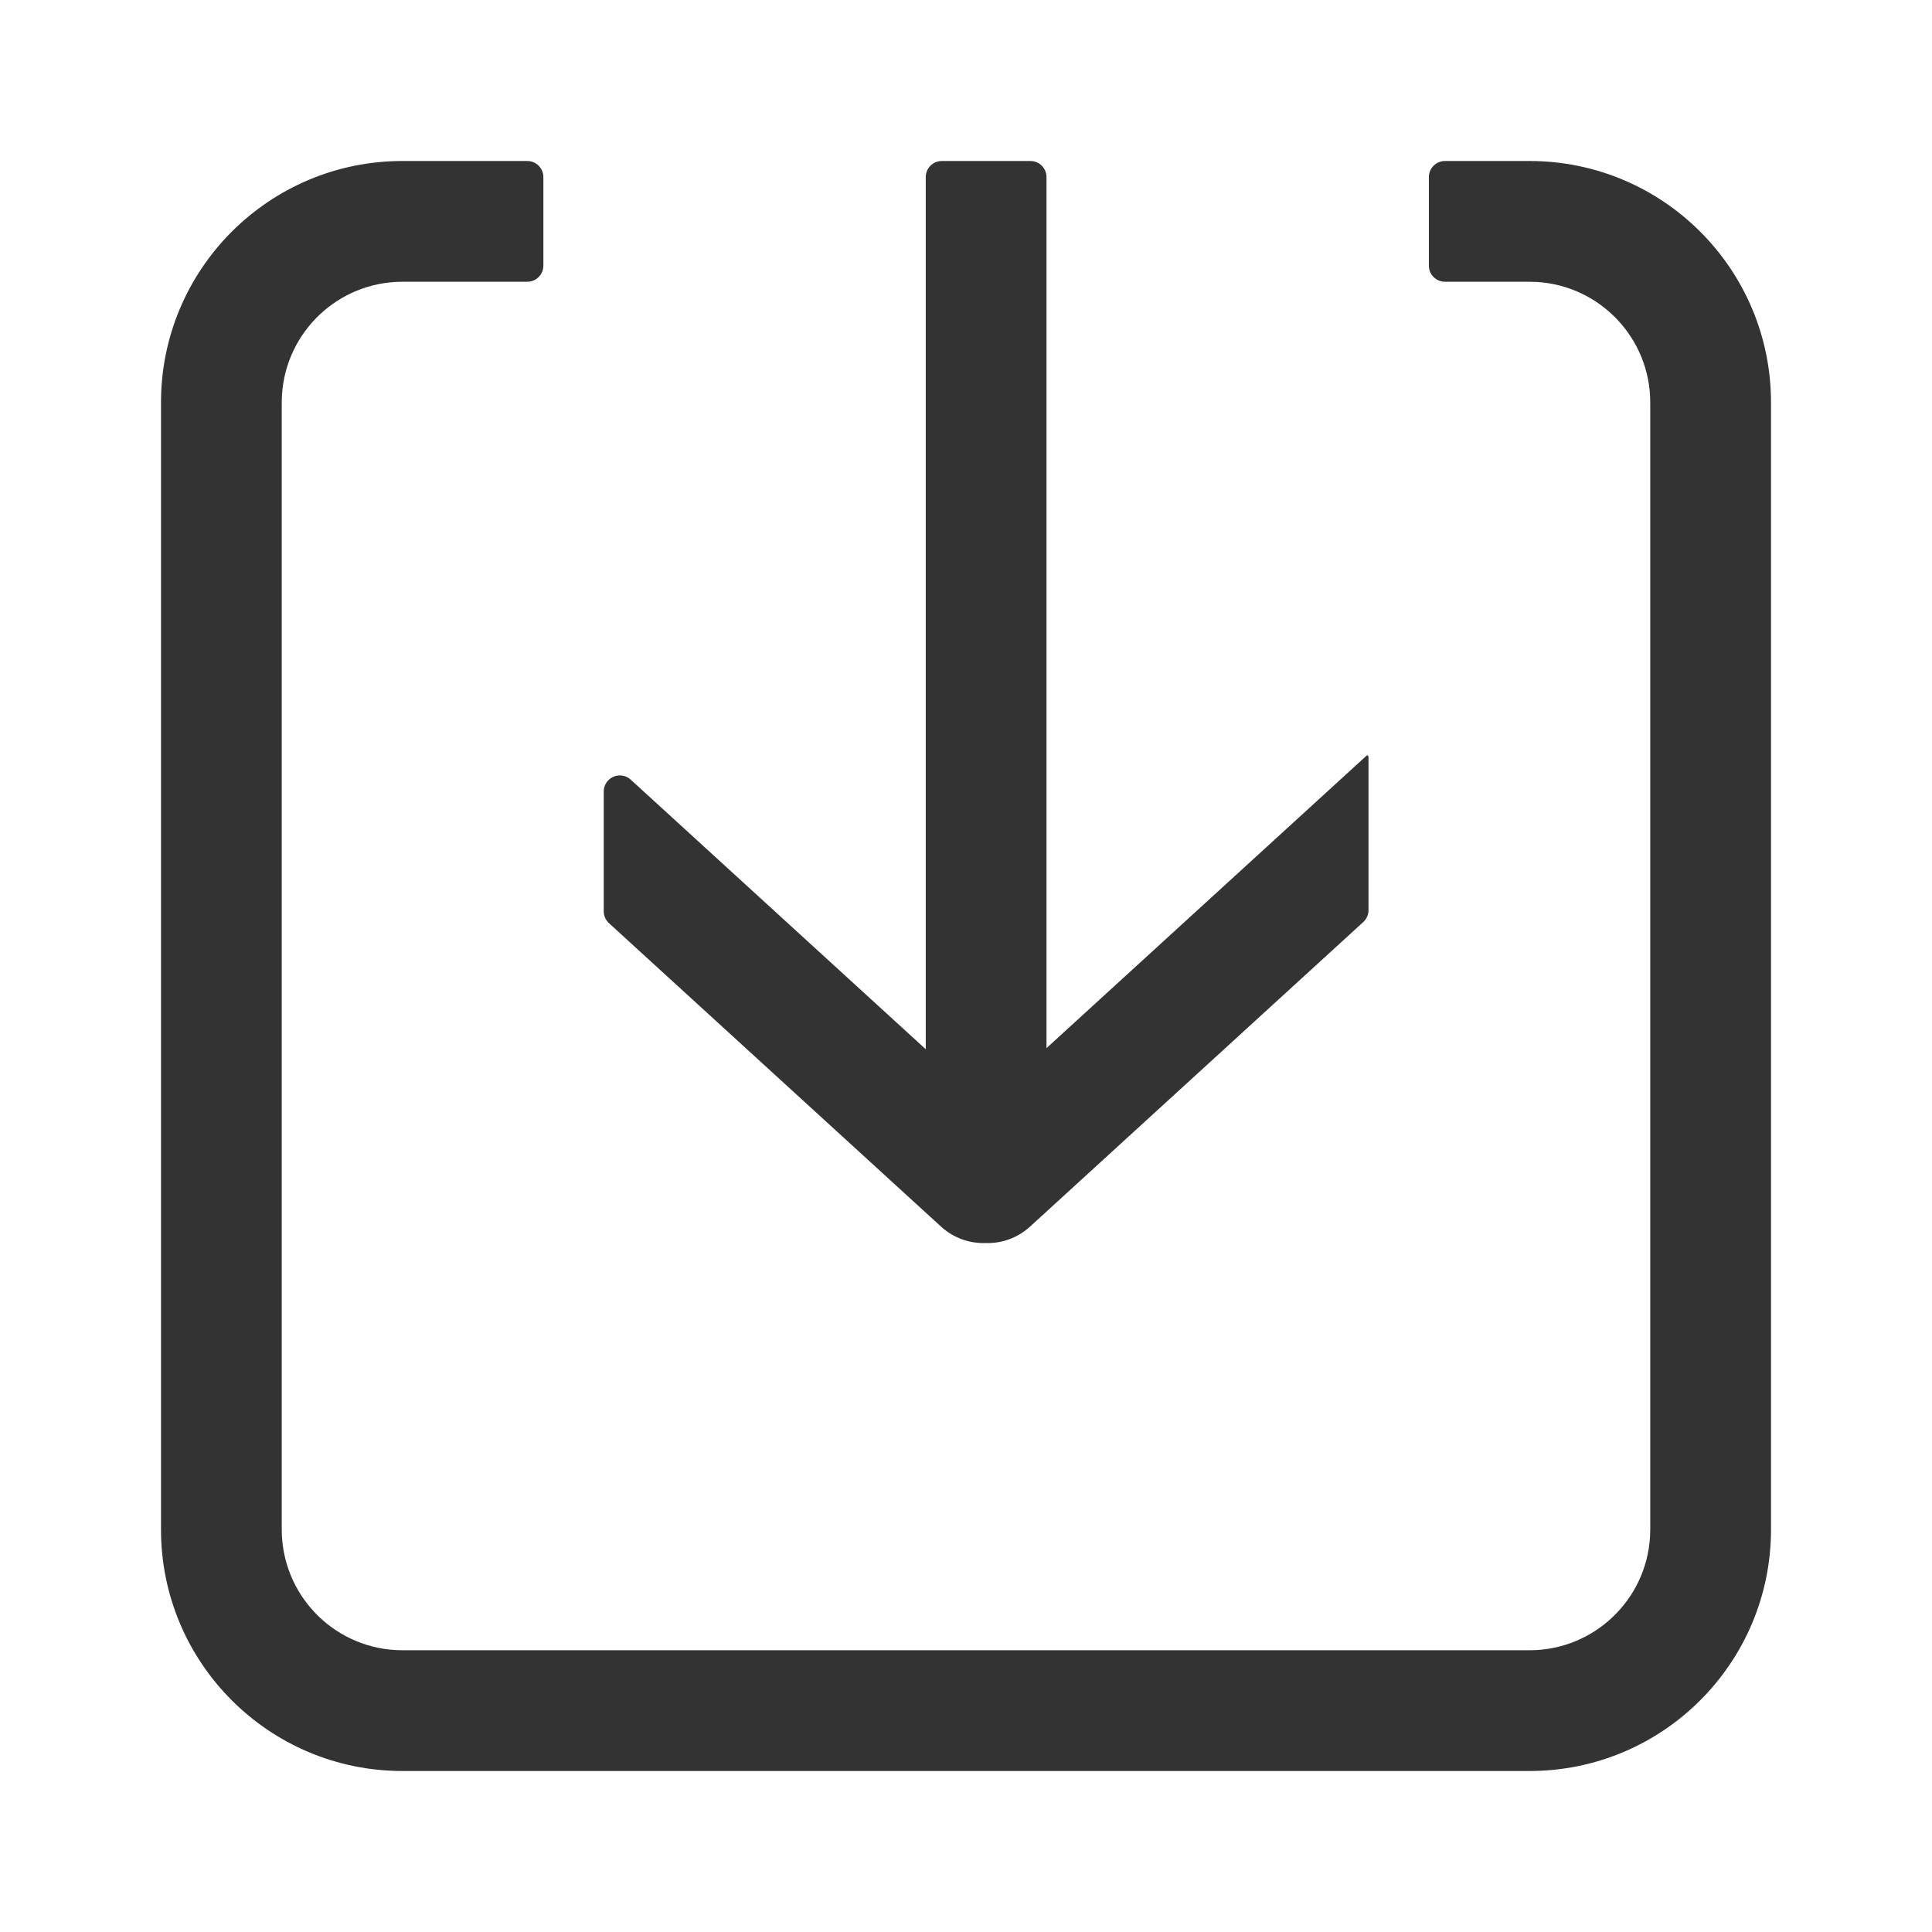 <?xml version="1.0" encoding="UTF-8"?>
<svg width="48px" height="48px" viewBox="0 0 48 48" version="1.1" xmlns="http://www.w3.org/2000/svg" xmlns:xlink="http://www.w3.org/1999/xlink">
    <title>DownlandOutline</title>
    <g id="DownlandOutline" stroke="none" stroke-width="1" fill="none" fill-rule="evenodd">
        <g id="编组">
            <rect id="矩形" fill="#FFFFFF" opacity="0" x="0" y="0" width="48" height="48"></rect>
            <path d="M13.5,4.4 L13.5,6.6 C13.5,6.821 13.321,7 13.1,7 L10,7 L10,7 C8.402,7 7.096,8.249 7.005,9.824 L7,10 L7,38 C7,39.598 8.249,40.904 9.824,40.995 L10,41 L38,41 C39.598,41 40.904,39.751 40.995,38.176 L41,38 L41,10 C41,8.402 39.751,7.096 38.176,7.005 L38,7 L35.9,7 C35.679,7 35.5,6.821 35.5,6.6 L35.5,4.4 C35.5,4.179 35.679,4 35.9,4 L38,4 L38,4 C41.314,4 44,6.686 44,10 L44,38 C44,41.314 41.314,44 38,44 L10,44 C6.686,44 4,41.314 4,38 L4,10 C4,6.686 6.686,4 10,4 L13.1,4 C13.321,4 13.5,4.179 13.5,4.4 Z M26,4.4 L26,26.04 L26,26.04 L33.955,18.771 C33.964,18.764 33.977,18.764 33.985,18.772 C33.995,18.782 34,18.795 34,18.808 L34,22.613 C34,22.725 33.953,22.832 33.87,22.908 L25.593,30.473 L25.593,30.473 C25.279,30.76 24.88,30.896 24.486,30.883 C24.091,30.896 23.691,30.76 23.378,30.473 L15.13,22.936 C15.047,22.86 15,22.753 15,22.641 L15,19.665 C15,19.444 15.179,19.265 15.4,19.265 C15.5,19.265 15.596,19.303 15.67,19.37 L23,26.068 L23,26.068 L23,4.4 C23,4.179 23.179,4 23.4,4 L25.6,4 C25.821,4 26,4.179 26,4.4 C26,4.4 26,4.4 26,4.4 Z" id="形状" fill="#333333" fill-rule="nonzero"></path>
        </g>
    </g>
</svg>